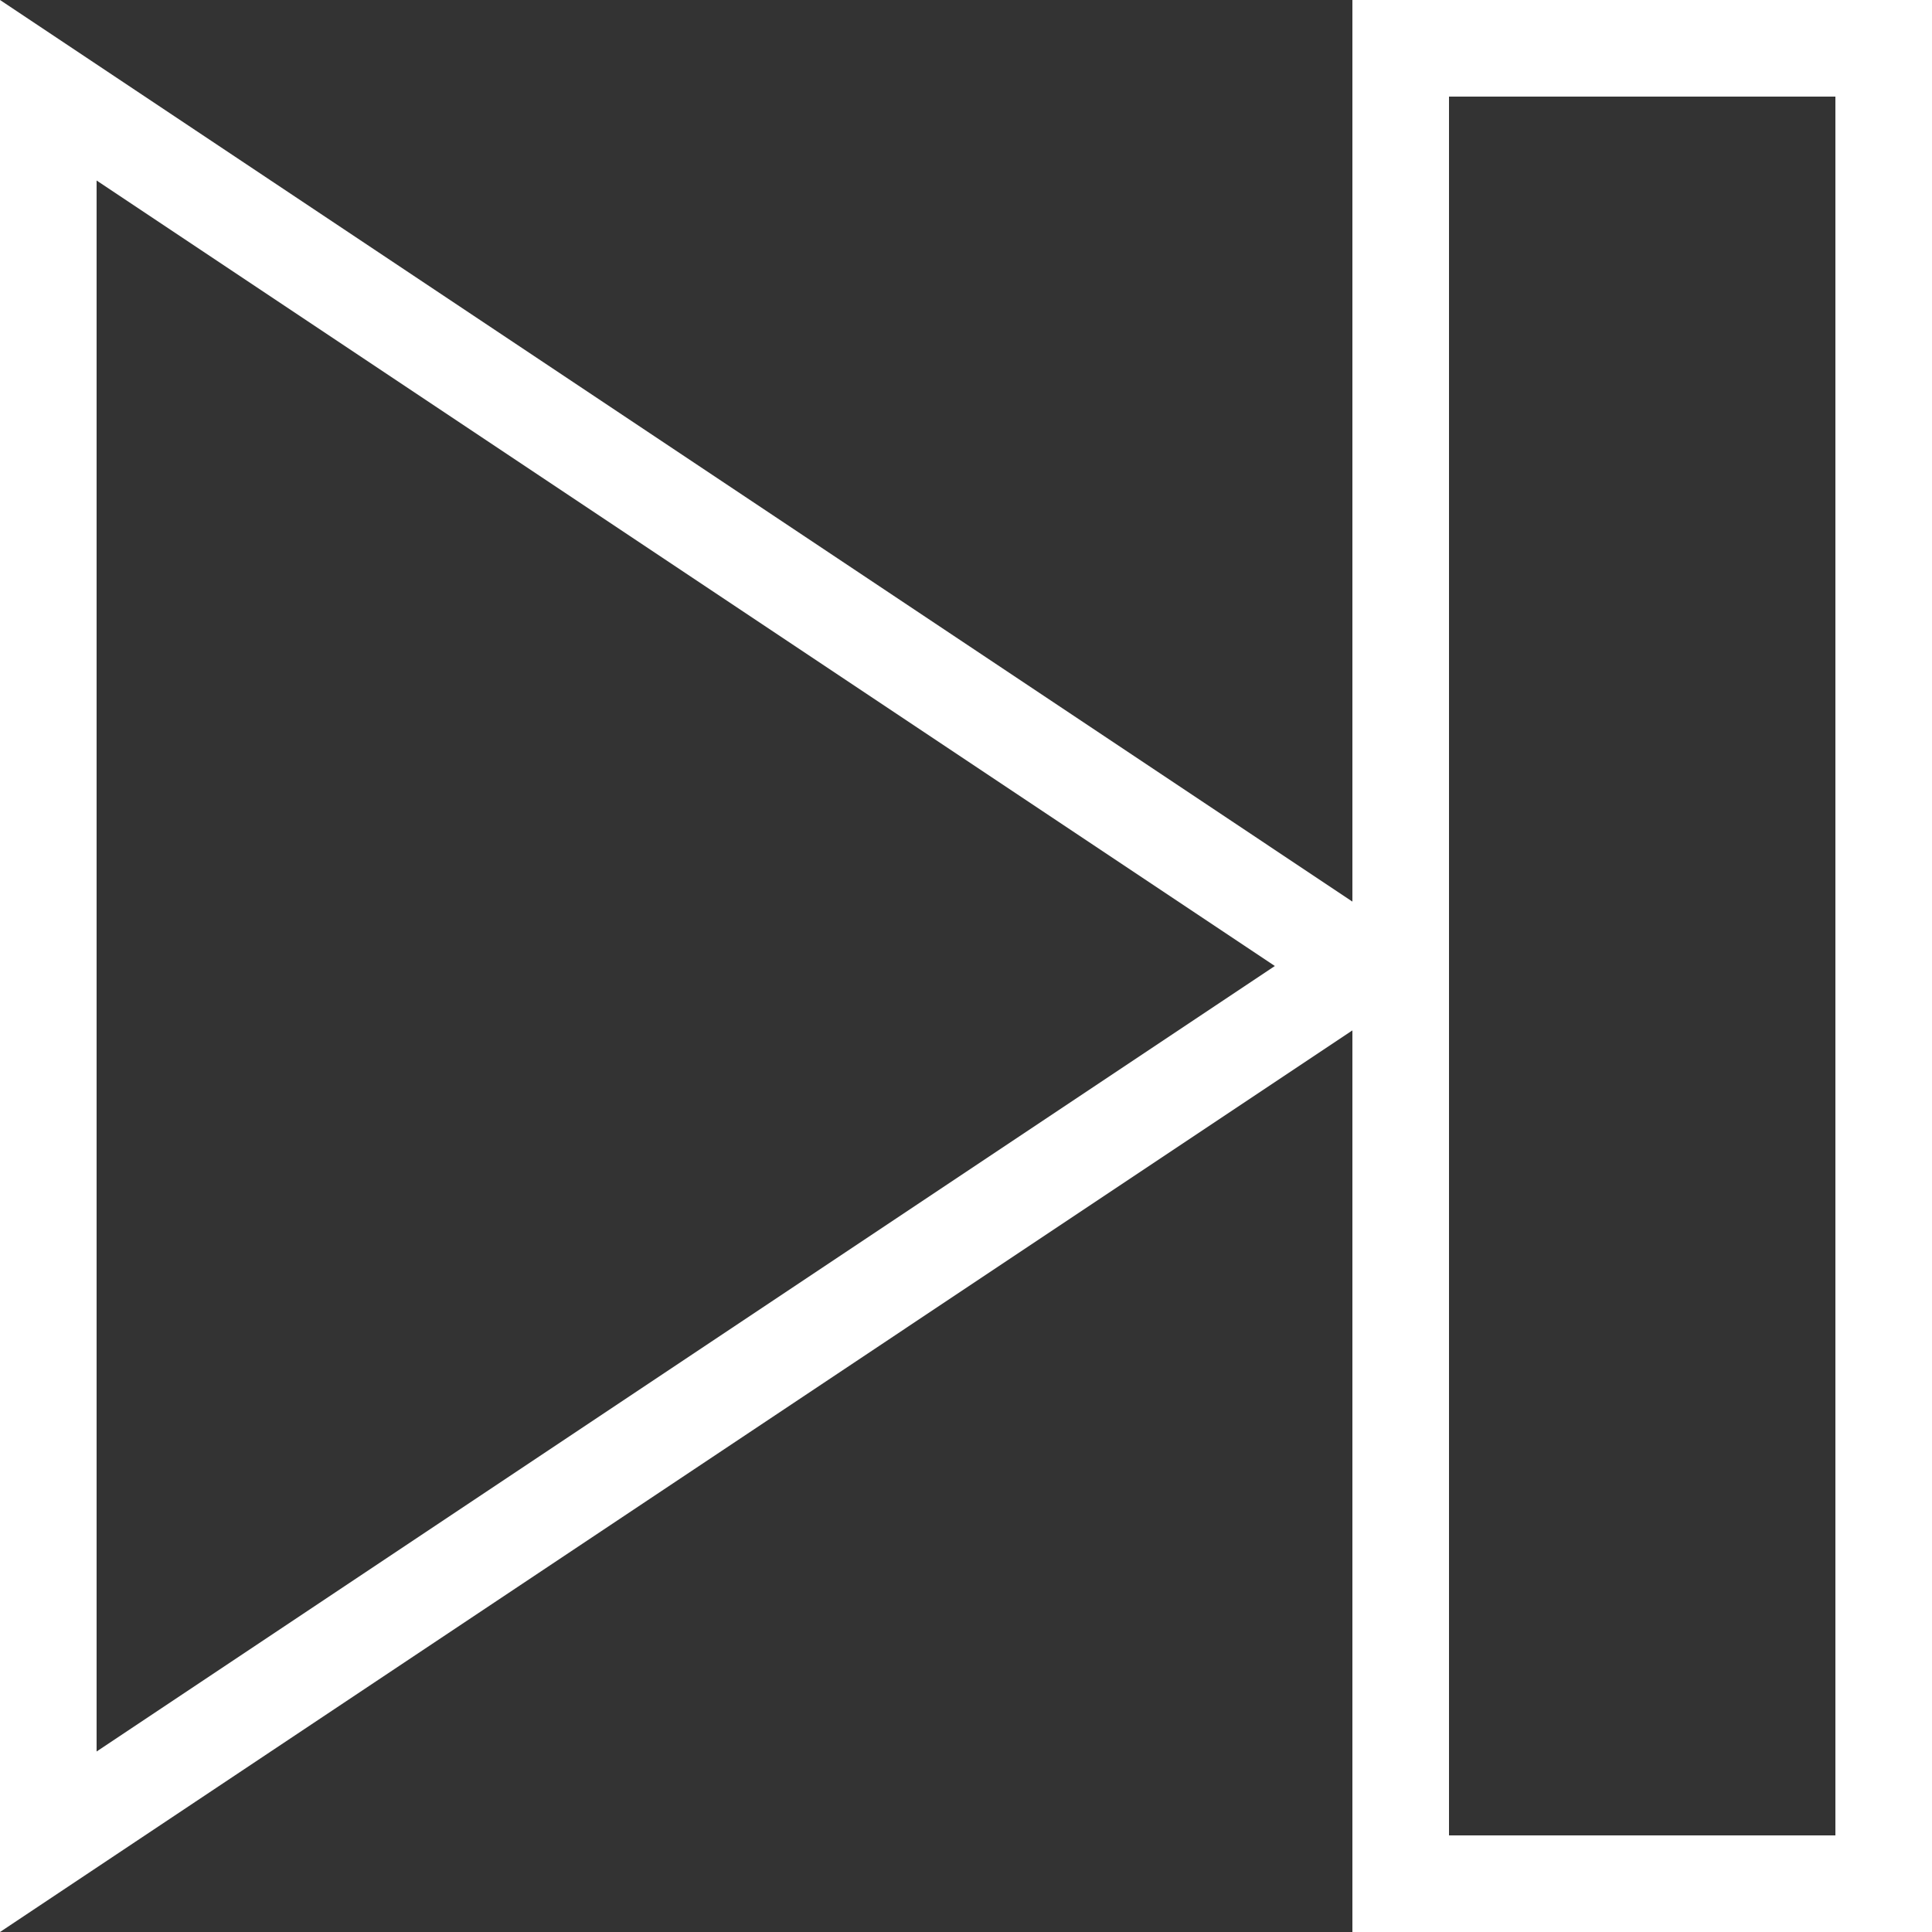 <svg width="100" height="100" viewBox="0 0 100 100" fill="none" xmlns="http://www.w3.org/2000/svg">
<rect x="0" y="0" width="100" height="100" fill="#333333" stroke="none"/>
<rect x="72.5" y="2.5" width="25" height="95" stroke="white" stroke-width="5"/>
<path d="M2.5 4.671L70.493 50L2.5 95.329V48.268V4.671Z" stroke="white" stroke-width="5"/>
</svg>
